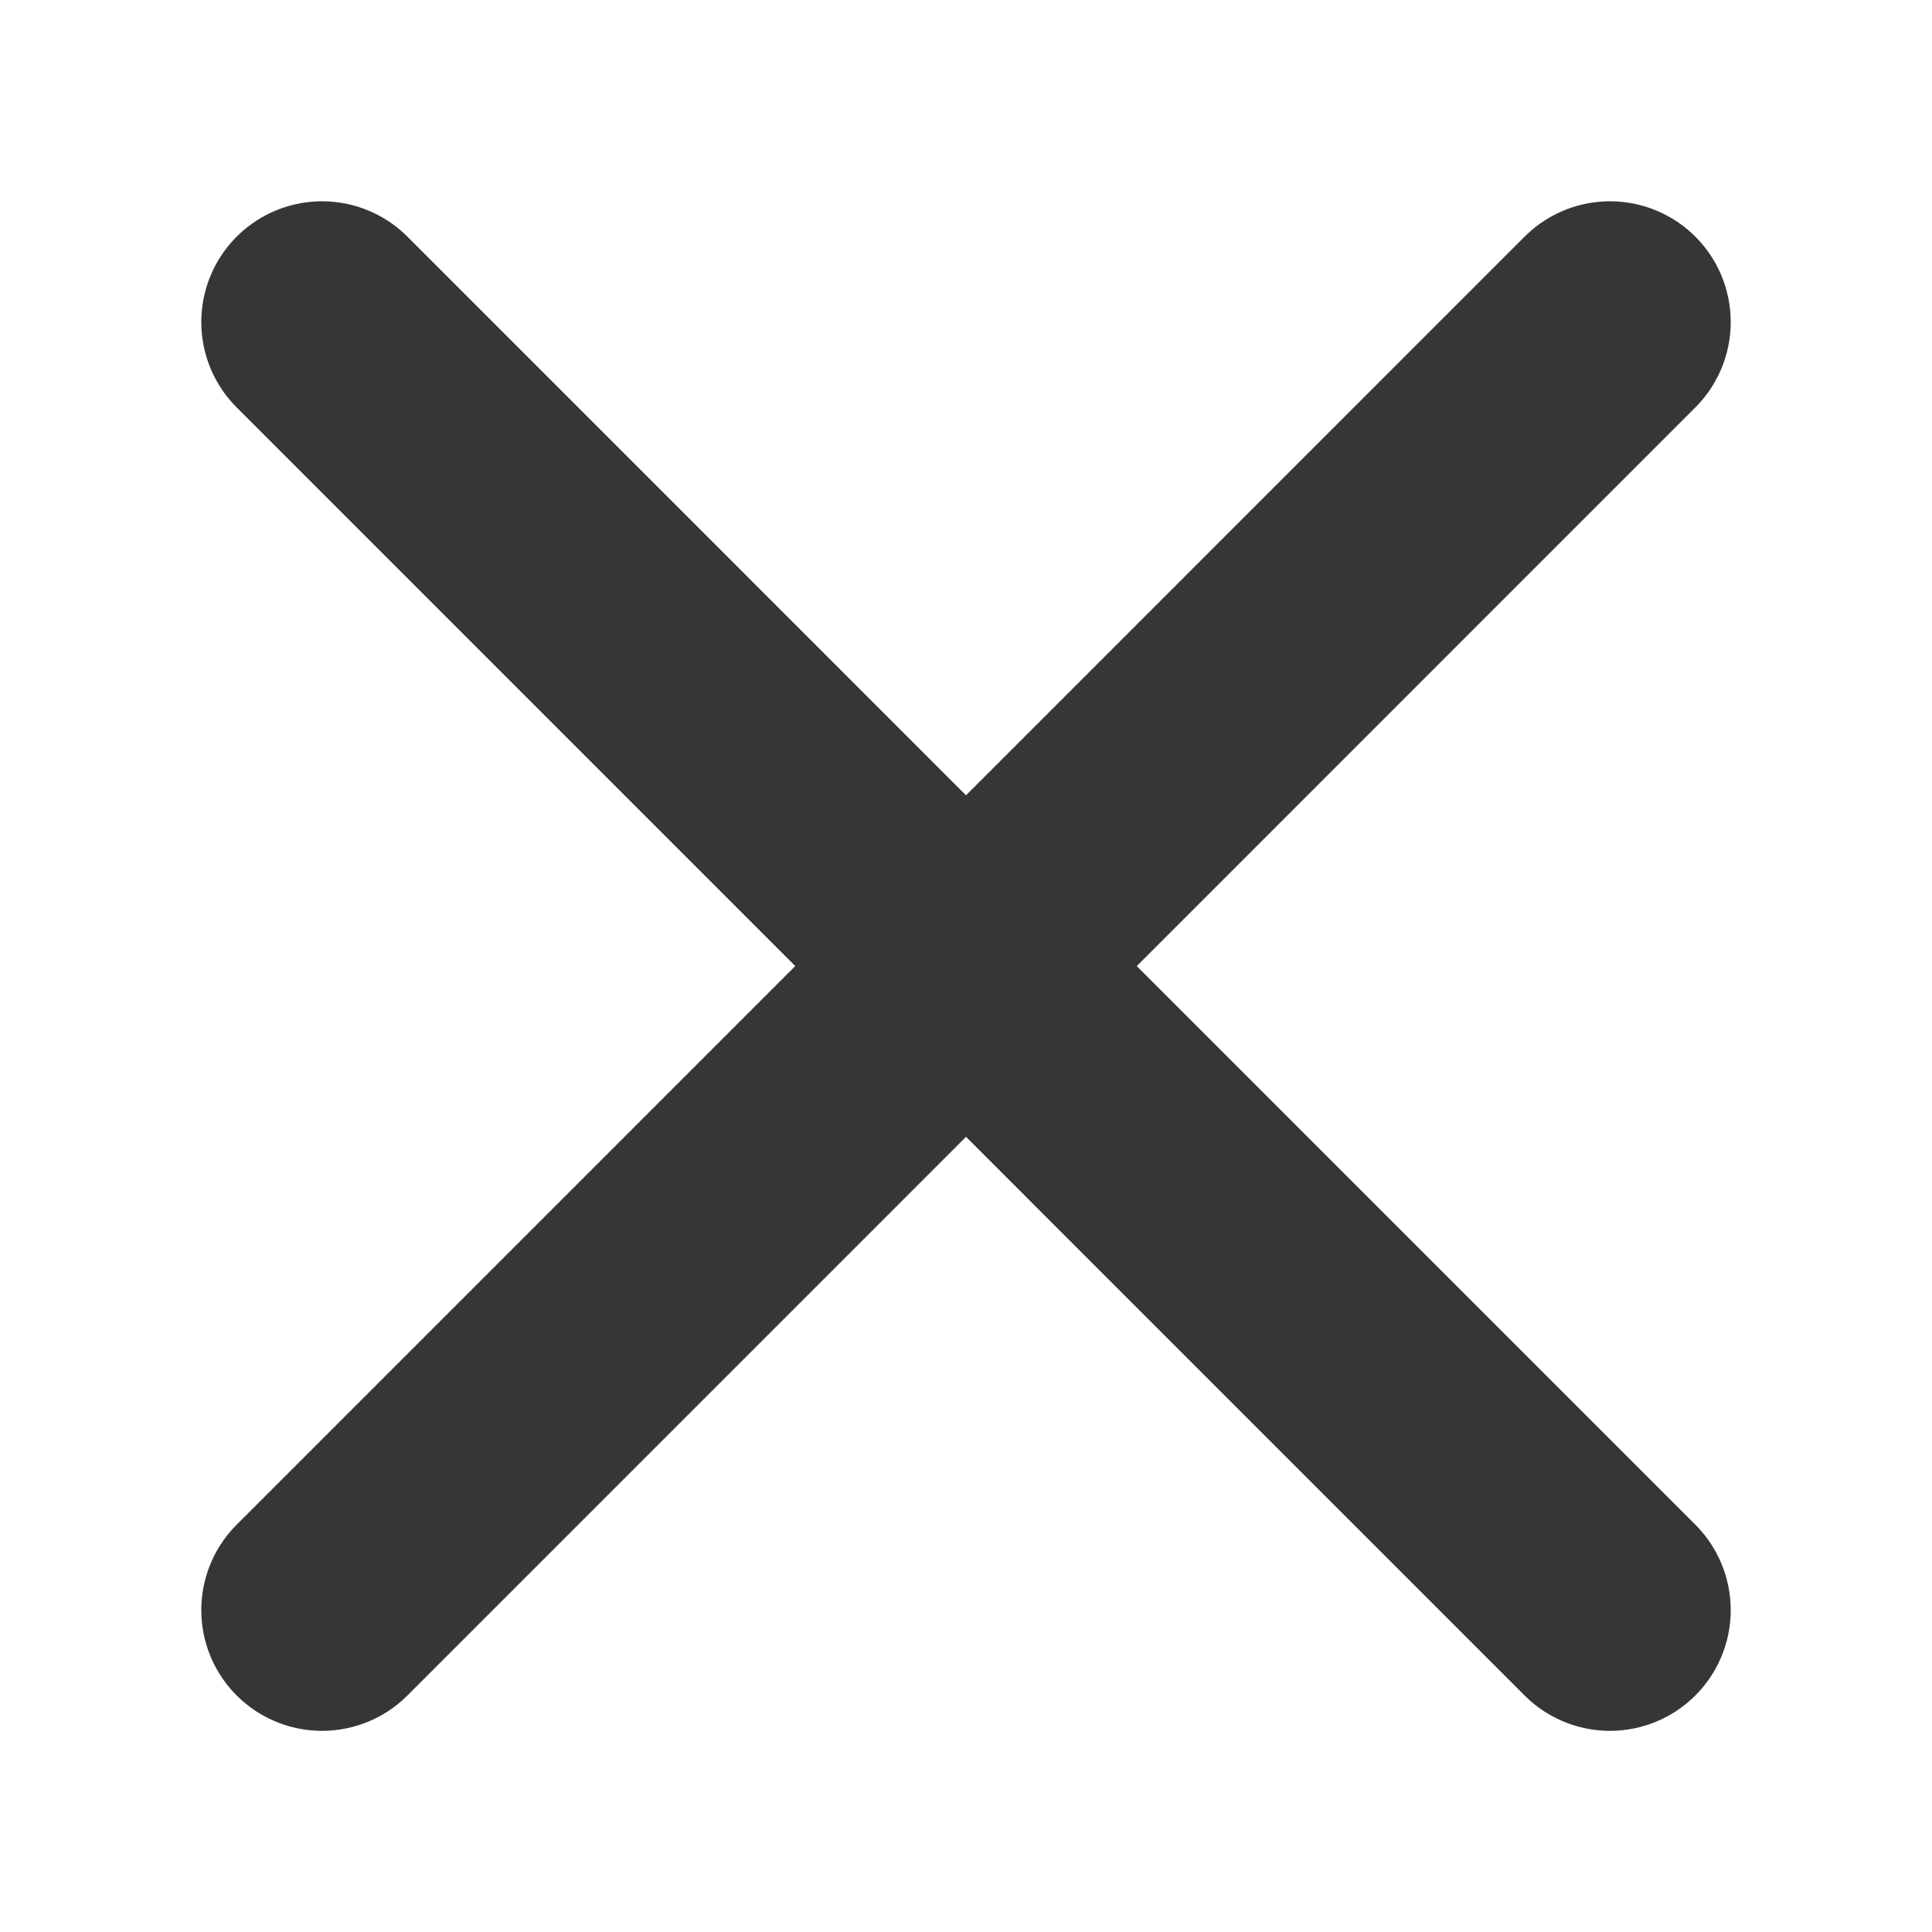 <svg width="16" height="16" viewBox="0 0 16 16" fill="none" xmlns="http://www.w3.org/2000/svg">
<path d="M13.333 2.667L2.667 13.334M13.333 13.334L2.667 2.667L13.333 13.334Z" stroke="#363636" stroke-width="2" stroke-linecap="round" stroke-linejoin="round"/>
</svg>
